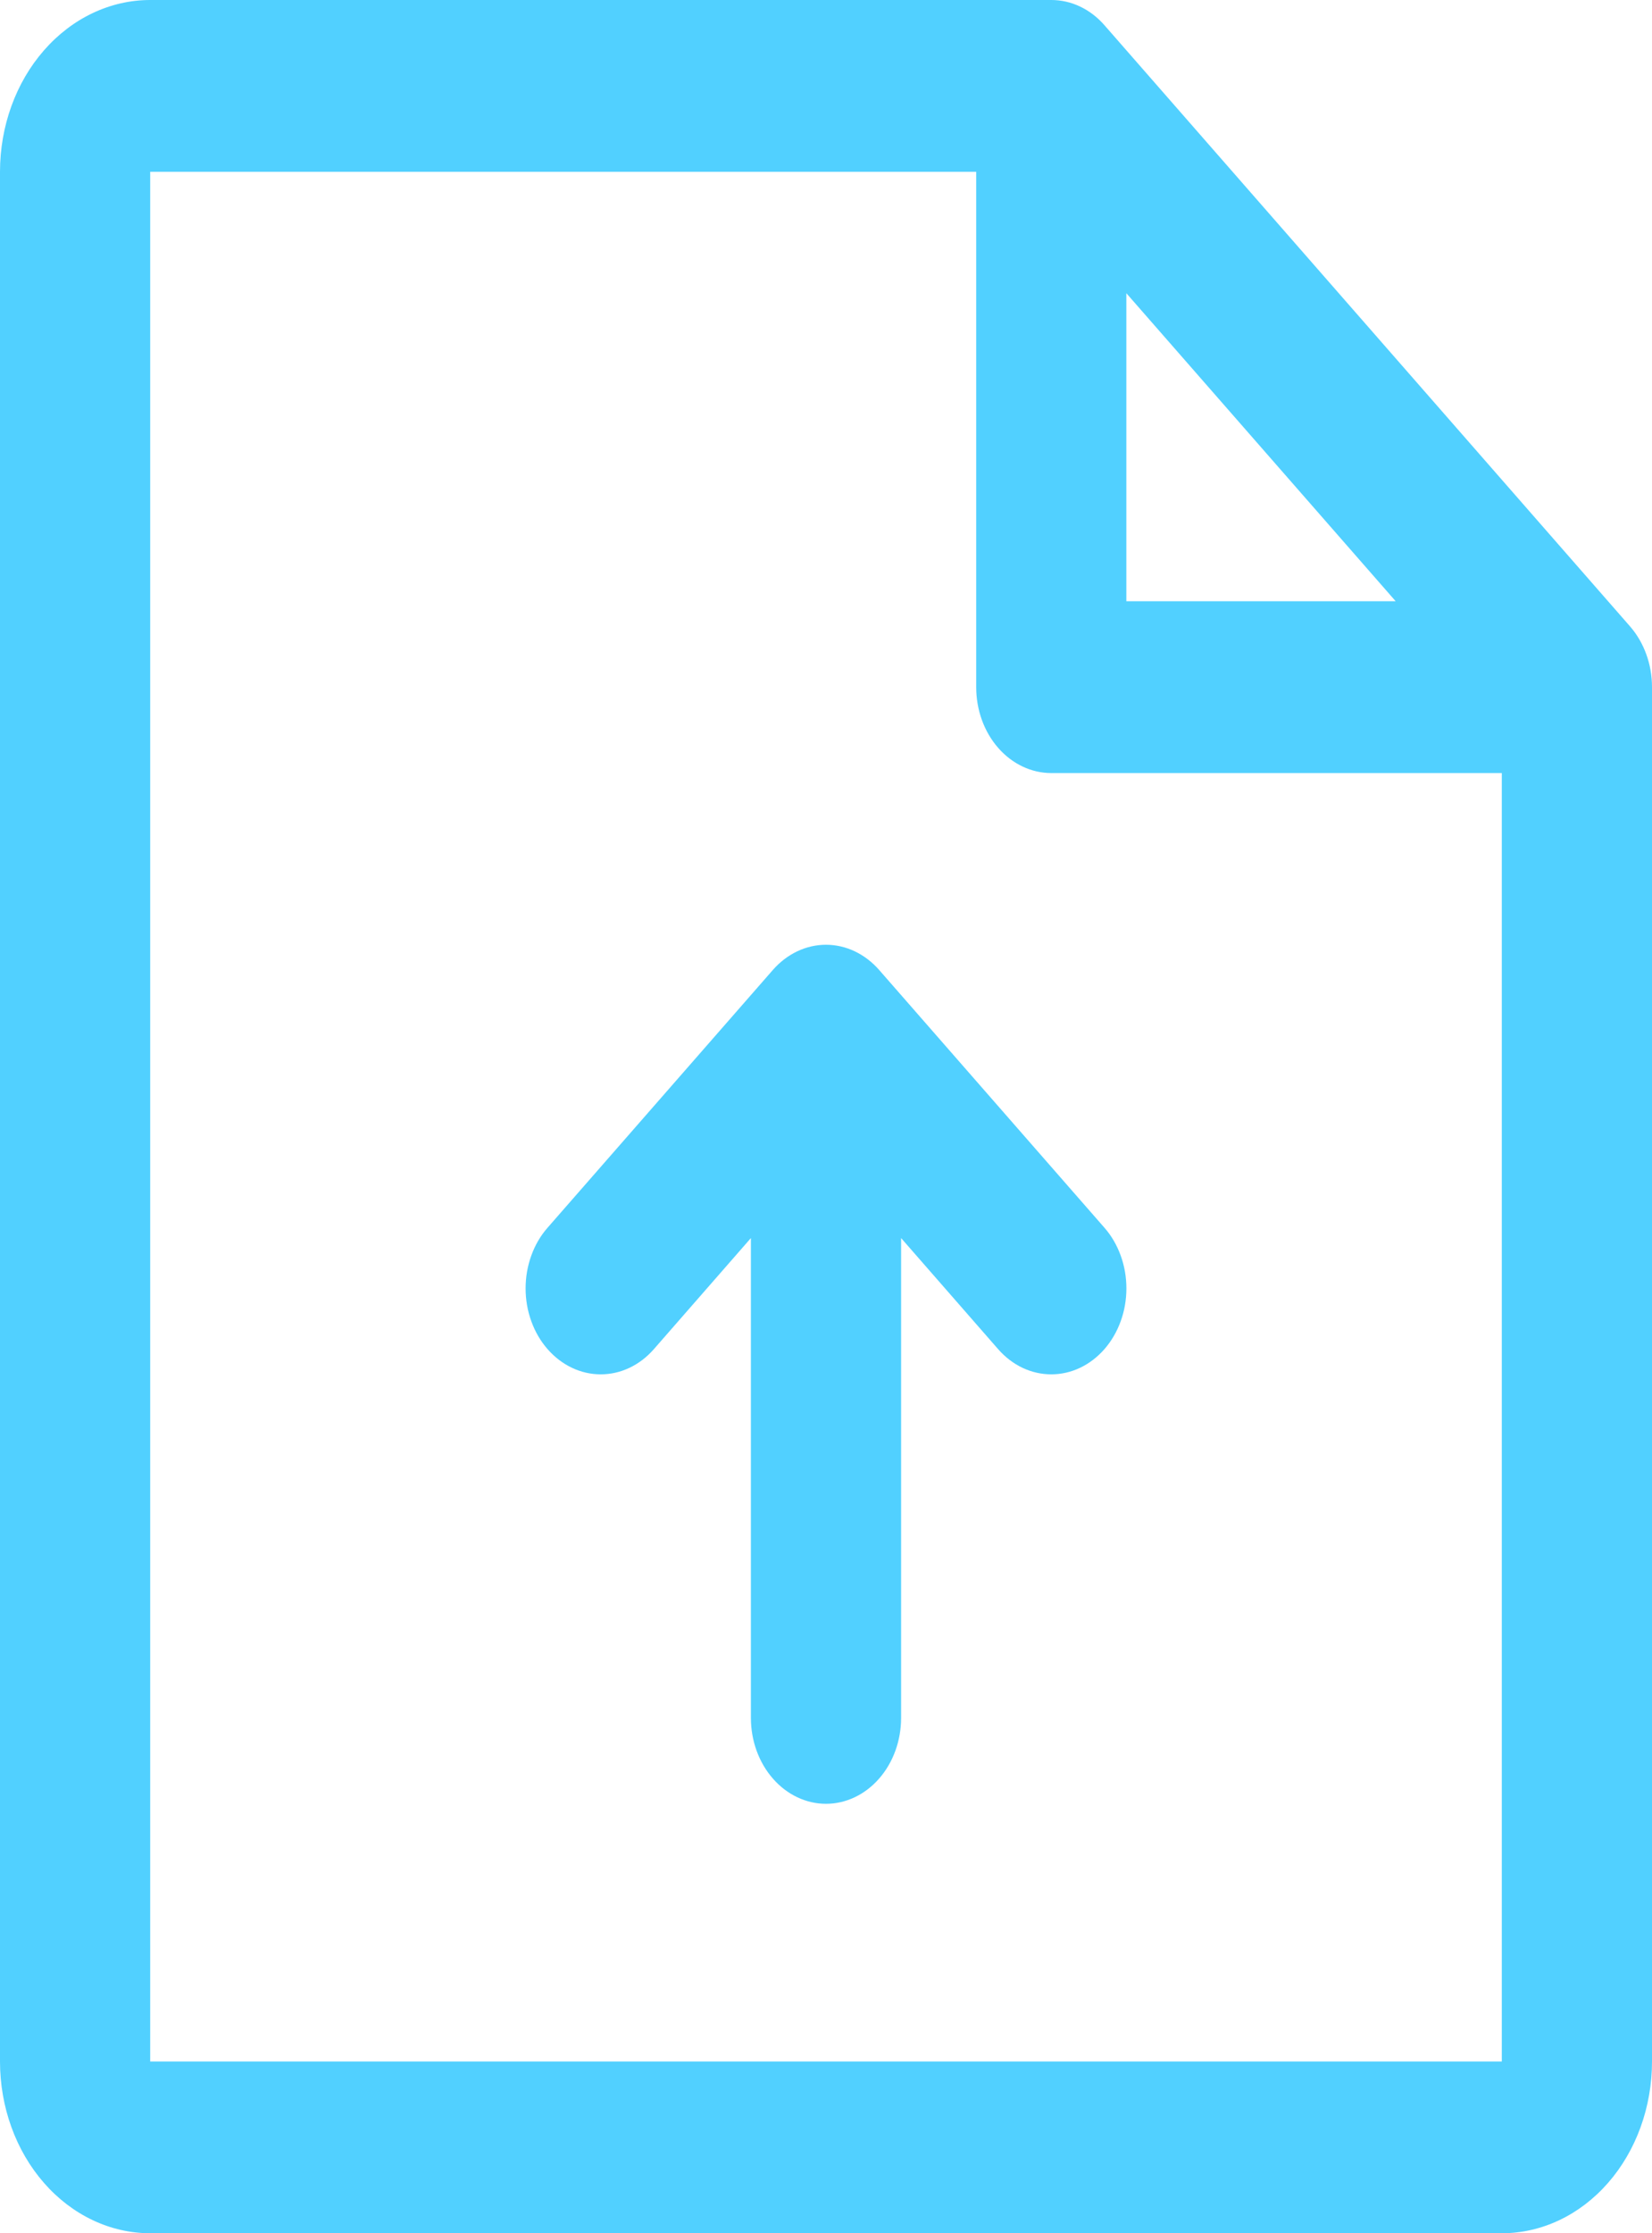 <svg width="37" height="50" viewBox="0 0 37 50" fill="none" xmlns="http://www.w3.org/2000/svg">
<path d="M36.508 14.024L24.735 0.563C24.579 0.384 24.393 0.242 24.189 0.146C23.985 0.049 23.766 -0 23.546 5.94612e-07H3.364C2.472 5.94612e-07 1.616 0.405 0.985 1.127C0.354 1.848 0 2.826 0 3.846V46.154C0 47.174 0.354 48.152 0.985 48.873C1.616 49.595 2.472 50 3.364 50H33.636C34.529 50 35.384 49.595 36.015 48.873C36.646 48.152 37 47.174 37 46.154V15.385C37 15.132 36.957 14.882 36.872 14.648C36.788 14.415 36.664 14.203 36.508 14.024ZM25.227 6.565L31.259 13.461H25.227V6.565ZM33.636 46.154H3.364V3.846H21.864V15.385C21.864 15.895 22.041 16.384 22.356 16.744C22.672 17.105 23.099 17.308 23.546 17.308H33.636V46.154ZM24.735 27.486C24.892 27.664 25.015 27.876 25.1 28.11C25.185 28.343 25.228 28.593 25.228 28.846C25.228 29.099 25.185 29.349 25.1 29.582C25.015 29.816 24.892 30.028 24.735 30.207C24.579 30.385 24.394 30.527 24.189 30.624C23.985 30.721 23.766 30.77 23.546 30.77C23.325 30.77 23.106 30.721 22.901 30.624C22.697 30.527 22.512 30.385 22.356 30.207L20.182 27.719V38.462C20.182 38.972 20.005 39.461 19.689 39.821C19.374 40.182 18.946 40.385 18.5 40.385C18.054 40.385 17.626 40.182 17.311 39.821C16.995 39.461 16.818 38.972 16.818 38.462V27.719L14.644 30.207C14.488 30.385 14.303 30.527 14.098 30.624C13.894 30.721 13.675 30.77 13.454 30.77C13.234 30.77 13.015 30.721 12.811 30.624C12.606 30.527 12.421 30.385 12.265 30.207C12.108 30.028 11.984 29.816 11.9 29.582C11.815 29.349 11.772 29.099 11.772 28.846C11.772 28.593 11.815 28.343 11.9 28.11C11.984 27.876 12.108 27.664 12.265 27.486L17.31 21.716C17.466 21.538 17.652 21.396 17.856 21.299C18.06 21.202 18.279 21.152 18.5 21.152C18.721 21.152 18.94 21.202 19.144 21.299C19.348 21.396 19.534 21.538 19.69 21.716L24.735 27.486Z" fill="#51D0FF"/>
</svg>
